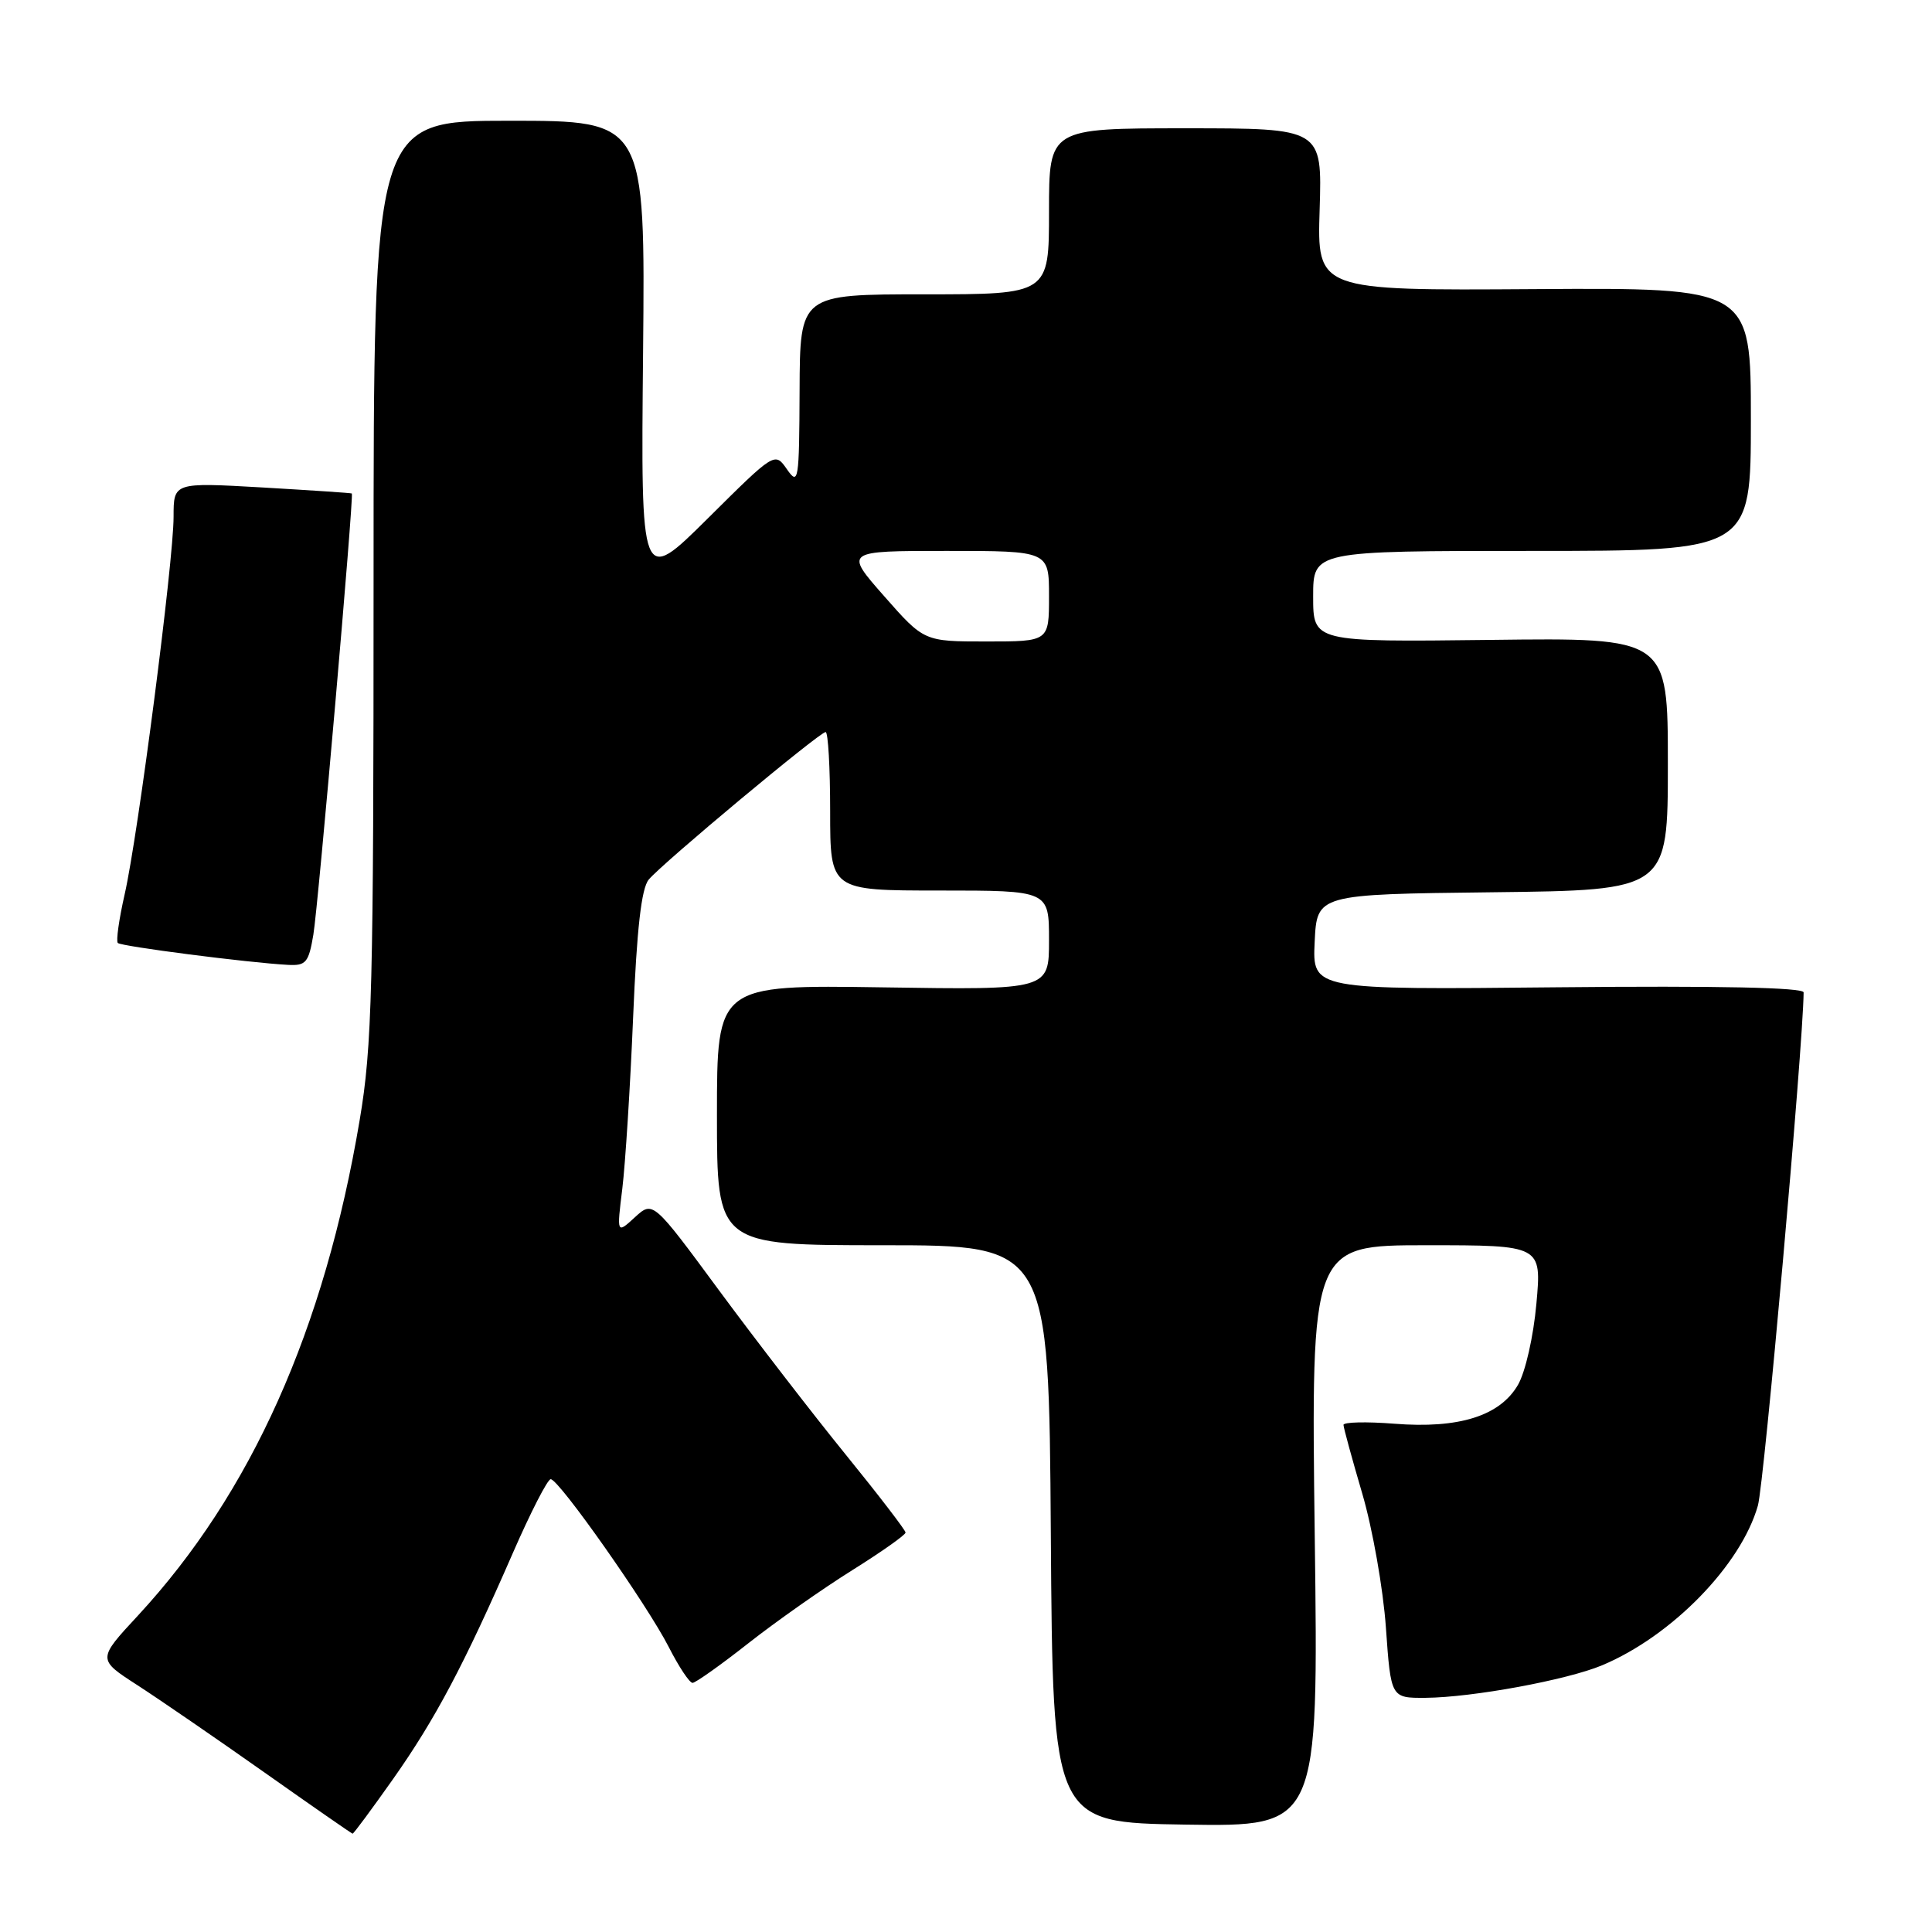 <?xml version="1.0" encoding="UTF-8" standalone="no"?>
<!DOCTYPE svg PUBLIC "-//W3C//DTD SVG 1.1//EN" "http://www.w3.org/Graphics/SVG/1.1/DTD/svg11.dtd" >
<svg xmlns="http://www.w3.org/2000/svg" xmlns:xlink="http://www.w3.org/1999/xlink" version="1.1" viewBox="0 0 256 256">
 <g >
 <path fill="currentColor"
d=" M 52.07 235.75 C 57.68 227.80 61.50 220.58 67.97 205.75 C 70.31 200.39 72.56 196.00 72.97 196.00 C 74.06 196.00 85.76 212.65 88.62 218.25 C 89.95 220.86 91.36 222.99 91.77 222.99 C 92.17 222.98 95.50 220.62 99.16 217.74 C 102.82 214.86 109.01 210.51 112.91 208.07 C 116.81 205.63 120.00 203.38 119.99 203.07 C 119.99 202.76 116.42 198.11 112.06 192.74 C 107.70 187.37 100.17 177.61 95.32 171.04 C 86.52 159.10 86.52 159.10 84.12 161.30 C 81.72 163.50 81.72 163.50 82.46 157.50 C 82.86 154.20 83.51 144.01 83.89 134.85 C 84.38 123.04 84.99 117.72 85.96 116.55 C 87.74 114.40 108.61 97.00 109.40 97.00 C 109.73 97.00 110.00 101.72 110.00 107.50 C 110.00 118.00 110.00 118.00 124.50 118.00 C 139.00 118.00 139.00 118.00 139.00 124.58 C 139.00 131.17 139.00 131.17 117.00 130.83 C 95.00 130.50 95.00 130.50 95.00 147.75 C 95.00 165.00 95.00 165.00 116.99 165.00 C 138.98 165.00 138.98 165.00 139.24 203.25 C 139.50 241.50 139.50 241.50 157.10 241.77 C 174.71 242.04 174.71 242.04 174.21 203.52 C 173.72 165.00 173.72 165.00 189.00 165.00 C 204.28 165.00 204.28 165.00 203.58 172.75 C 203.19 177.11 202.12 181.81 201.14 183.50 C 198.75 187.62 193.31 189.33 184.75 188.65 C 181.04 188.36 178.01 188.43 178.02 188.81 C 178.03 189.19 179.15 193.29 180.51 197.92 C 181.87 202.55 183.28 210.54 183.64 215.67 C 184.30 225.00 184.30 225.00 188.90 224.97 C 195.10 224.92 207.63 222.61 212.29 220.66 C 221.53 216.78 230.69 207.39 232.93 199.50 C 233.76 196.55 238.91 138.81 238.99 131.50 C 239.00 130.85 227.71 130.61 206.45 130.82 C 173.90 131.15 173.90 131.15 174.20 124.82 C 174.50 118.50 174.50 118.50 197.75 118.23 C 221.00 117.96 221.00 117.96 221.00 101.23 C 221.00 84.50 221.00 84.50 197.50 84.79 C 174.00 85.07 174.00 85.07 174.00 79.04 C 174.00 73.00 174.00 73.00 203.00 73.00 C 232.00 73.00 232.00 73.00 232.00 55.56 C 232.00 38.12 232.00 38.12 203.26 38.31 C 174.52 38.50 174.52 38.50 174.86 27.75 C 175.19 17.00 175.19 17.00 157.10 17.00 C 139.00 17.00 139.00 17.00 139.00 28.00 C 139.00 39.00 139.00 39.00 122.50 39.00 C 106.00 39.00 106.00 39.00 105.95 51.75 C 105.90 63.78 105.80 64.37 104.28 62.19 C 102.67 59.87 102.67 59.87 93.79 68.69 C 84.91 77.50 84.91 77.50 85.21 46.75 C 85.50 16.00 85.50 16.00 67.50 16.00 C 49.50 16.00 49.50 16.00 49.50 76.75 C 49.50 131.08 49.31 138.65 47.66 148.41 C 42.99 176.18 33.28 197.86 18.27 214.08 C 12.90 219.87 12.90 219.87 18.20 223.29 C 21.12 225.18 28.68 230.37 35.00 234.83 C 41.33 239.30 46.60 242.96 46.72 242.97 C 46.85 242.99 49.25 239.74 52.07 235.75 Z  M 41.52 123.86 C 42.16 120.10 46.91 65.65 46.62 65.39 C 46.55 65.32 41.21 64.97 34.75 64.59 C 23.00 63.92 23.00 63.92 23.00 68.47 C 23.00 74.37 18.29 110.74 16.52 118.49 C 15.77 121.79 15.36 124.69 15.61 124.95 C 16.06 125.40 32.90 127.57 38.16 127.85 C 40.54 127.98 40.90 127.55 41.52 123.86 Z  M 117.16 79.00 C 111.88 73.00 111.88 73.00 125.44 73.00 C 139.00 73.00 139.00 73.00 139.00 79.00 C 139.00 85.00 139.00 85.00 130.72 85.00 C 122.44 85.00 122.44 85.00 117.16 79.00 Z "/>
</g>
</svg>